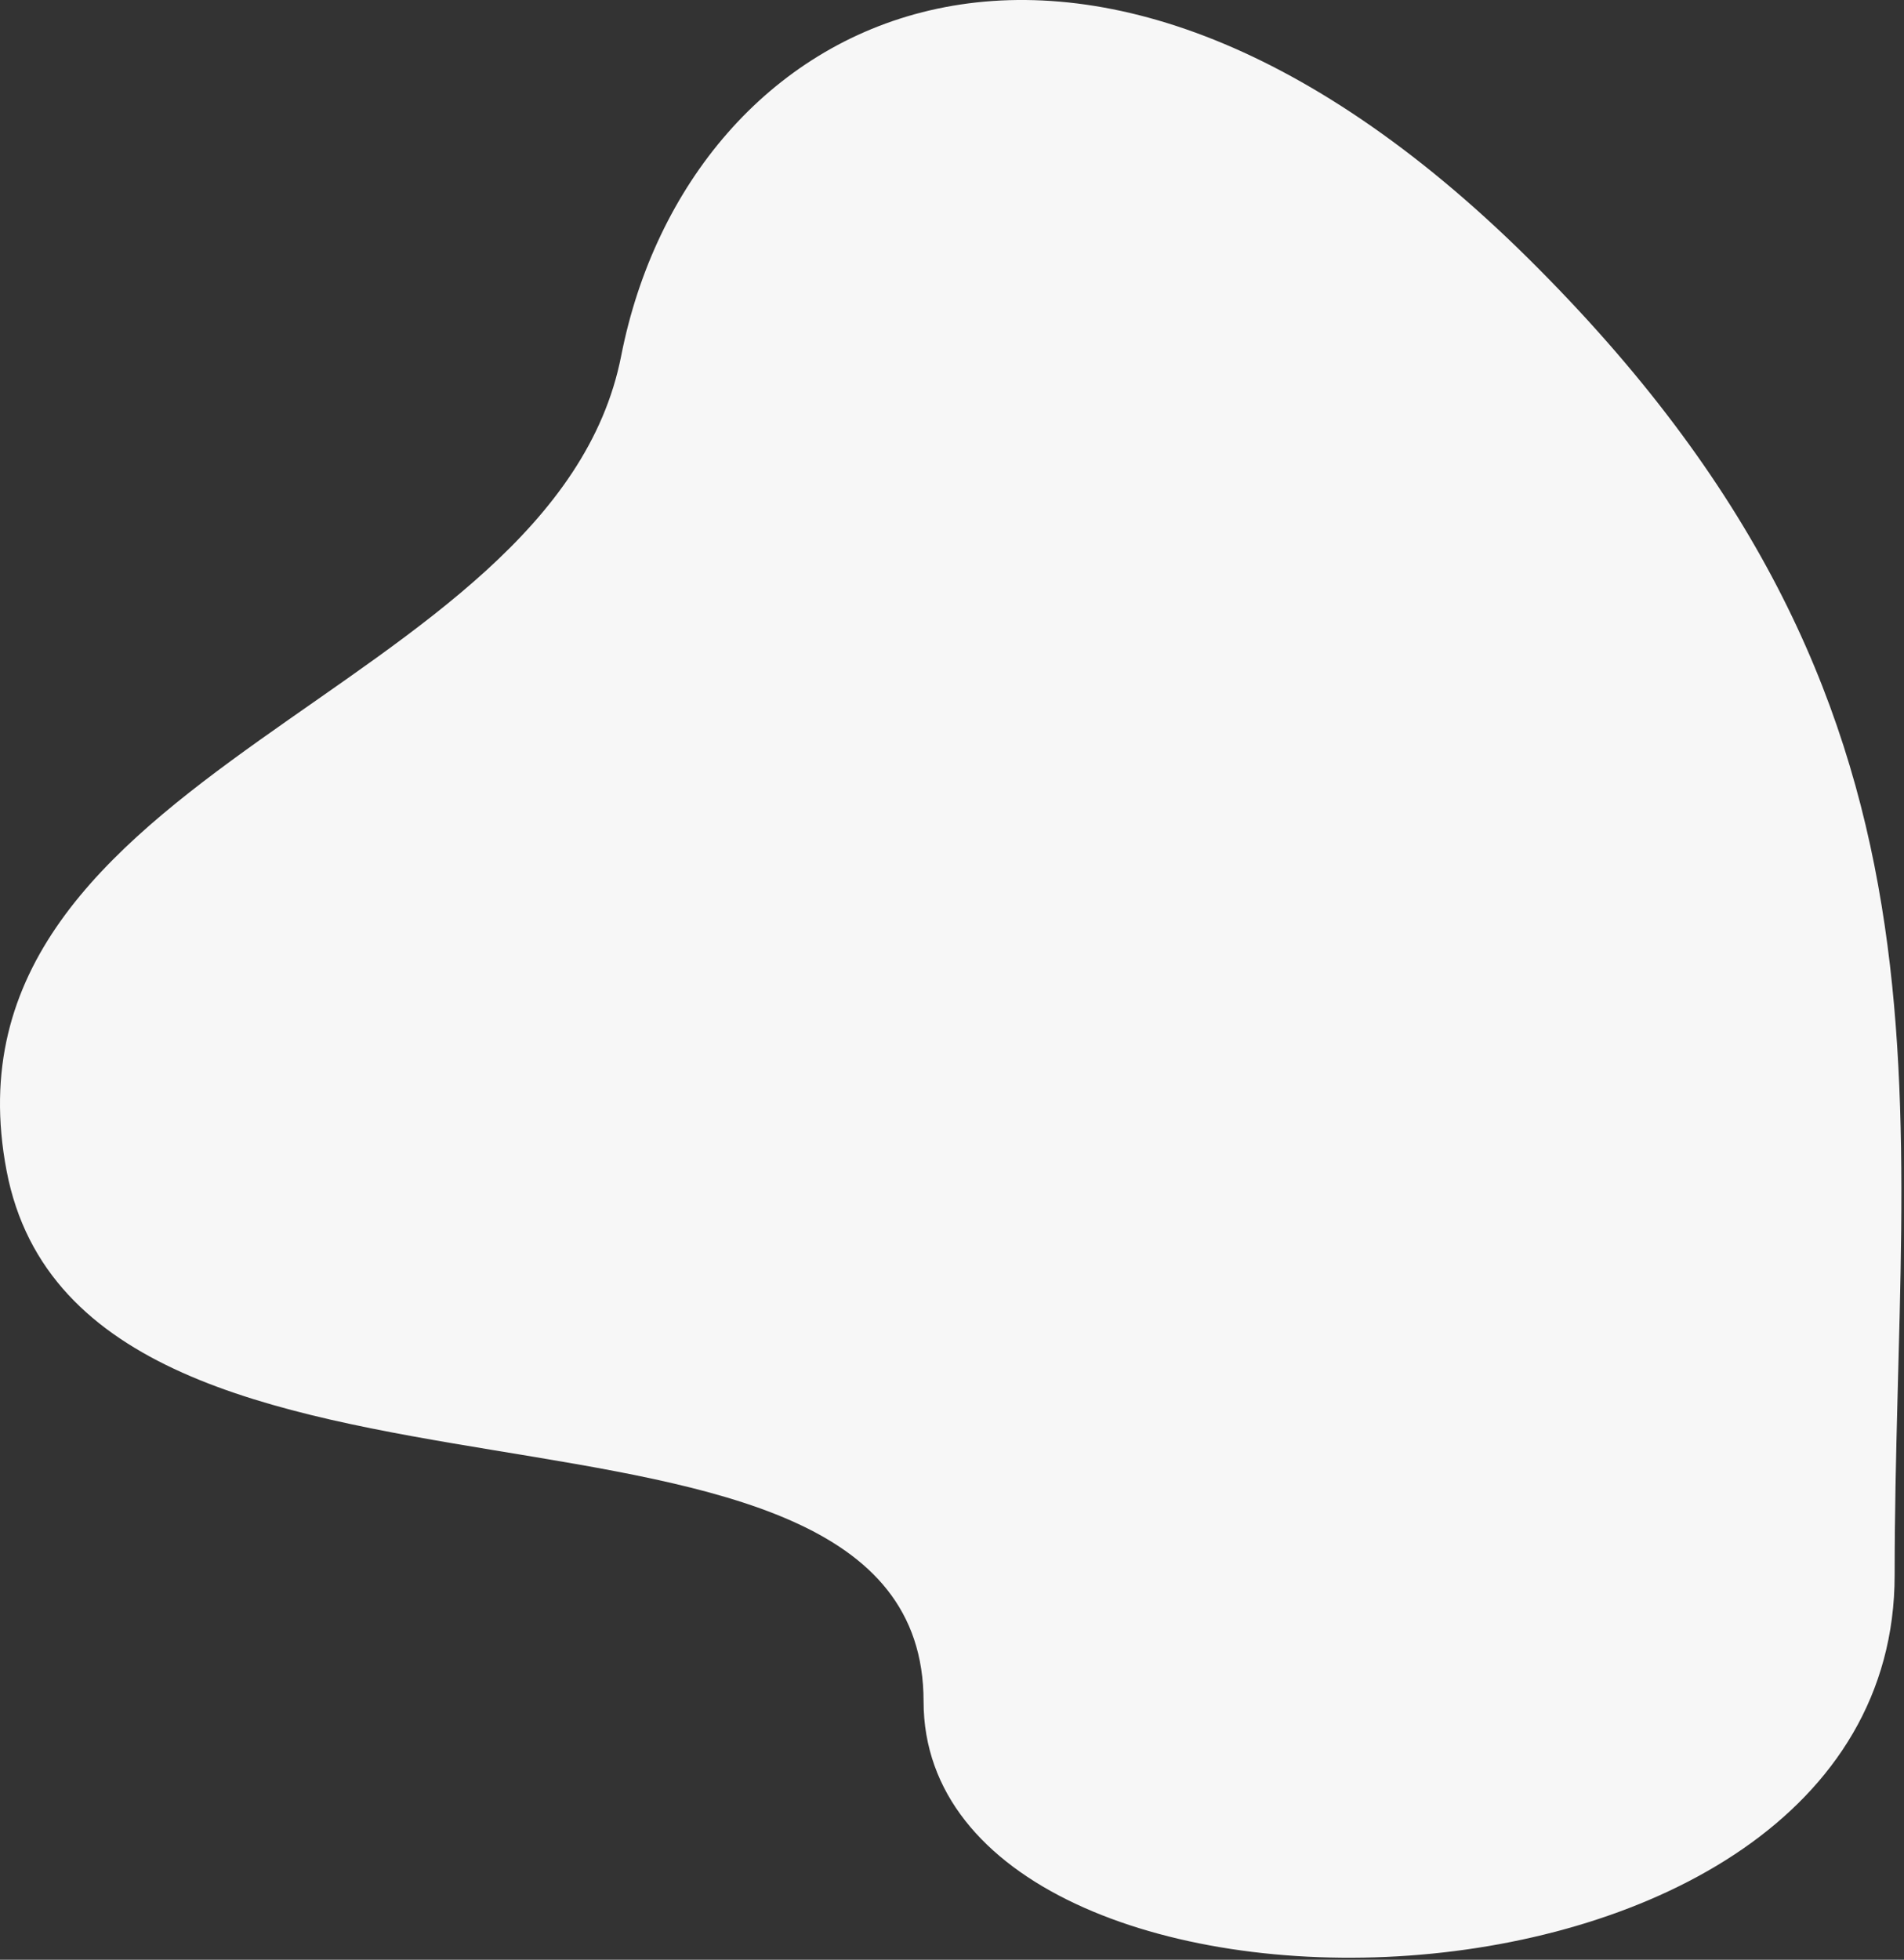 <svg height="531" width="516" xmlns="http://www.w3.org/2000/svg"><rect width="100%" height="100%" fill="#333333" stroke="none"/><path d="m414.2 70.048c-122.93-121.728-227.633-66.368-245.852 26.372s-187.461 111.256-166.564 220.794 248.512 44.5 248.512 143.77 263.17 95.846 263.17-34.23 23.644-234.978-99.266-356.706z" fill="#f7f7f7" fill-rule="evenodd"/></svg>